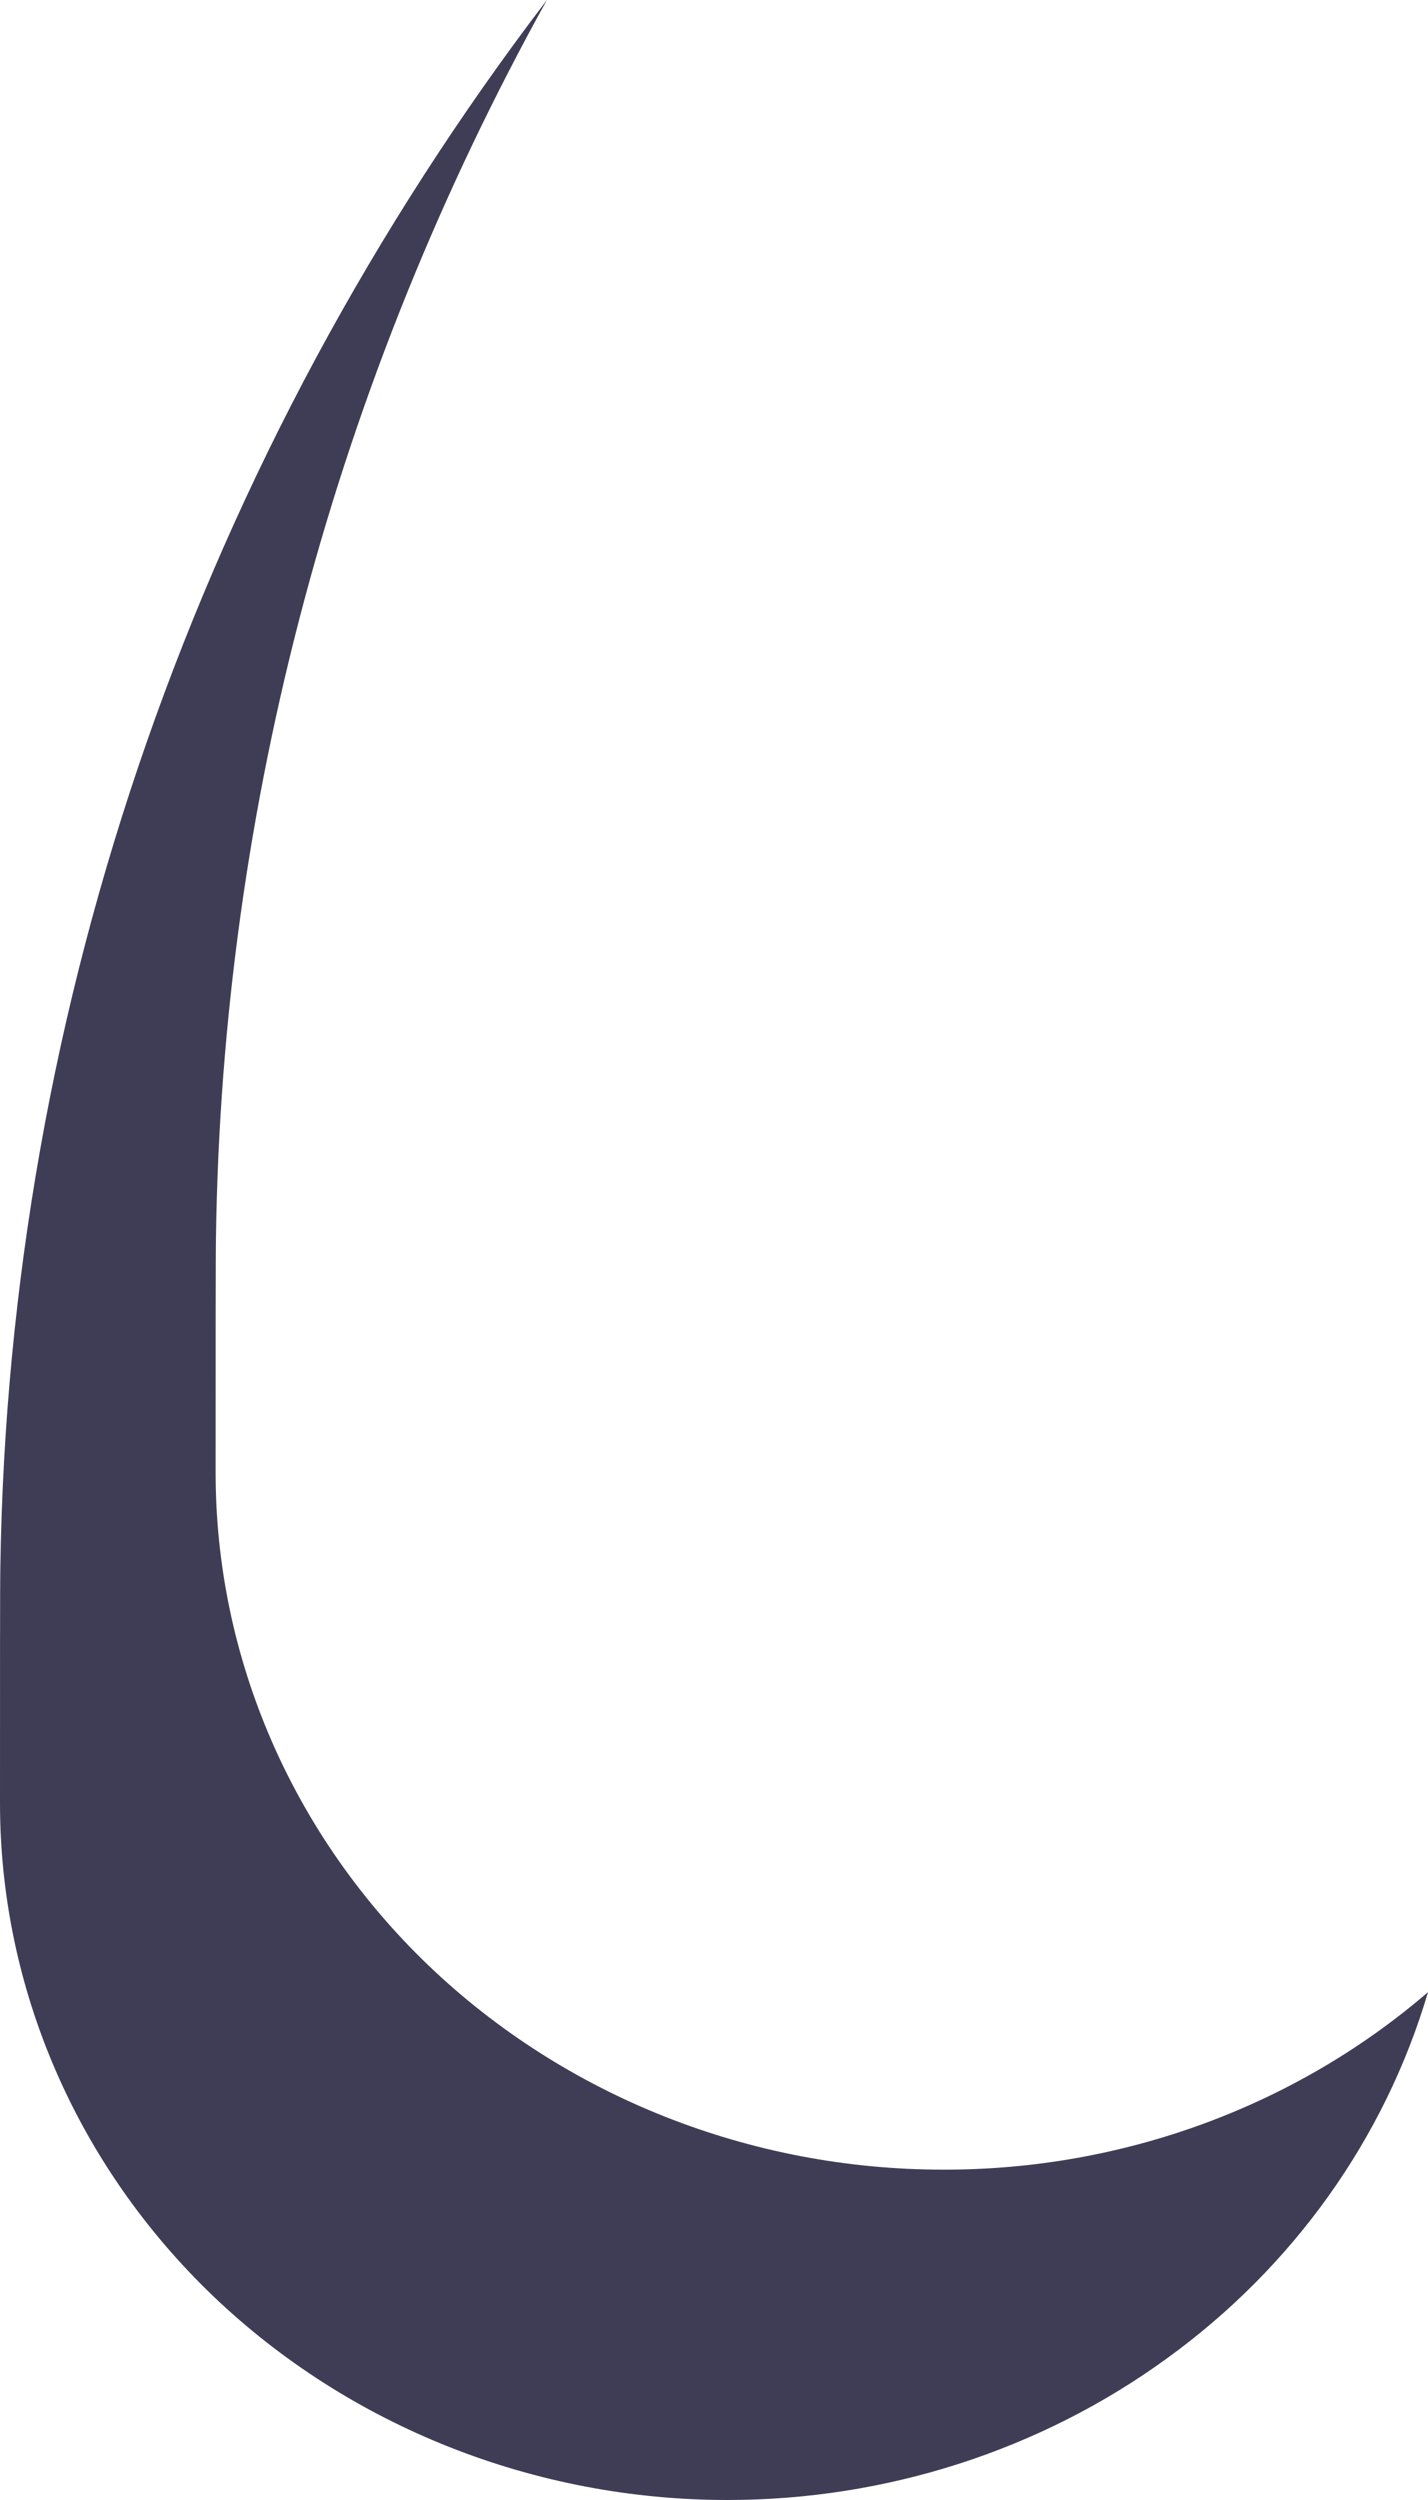 <svg width="4" height="7" viewBox="0 0 4 7" fill="none" xmlns="http://www.w3.org/2000/svg">
<path d="M2.642 6.075C2.101 6.075 1.583 5.869 1.201 5.504C0.819 5.138 0.604 4.642 0.604 4.124C0.604 3.771 0.604 3.502 0.605 3.463C0.622 2.255 0.94 1.067 1.532 0C0.559 1.275 0.024 2.809 0.001 4.388C0 4.427 -2.73661e-05 4.696 2.22691e-06 5.049C3.42546e-05 5.567 0.215 6.063 0.597 6.429C0.979 6.794 1.497 7 2.038 7V7C2.482 7 2.914 6.861 3.268 6.604C3.622 6.348 3.879 5.988 4 5.578C3.627 5.899 3.143 6.076 2.642 6.075V6.075Z" fill="#3F3D56"/>
</svg>
